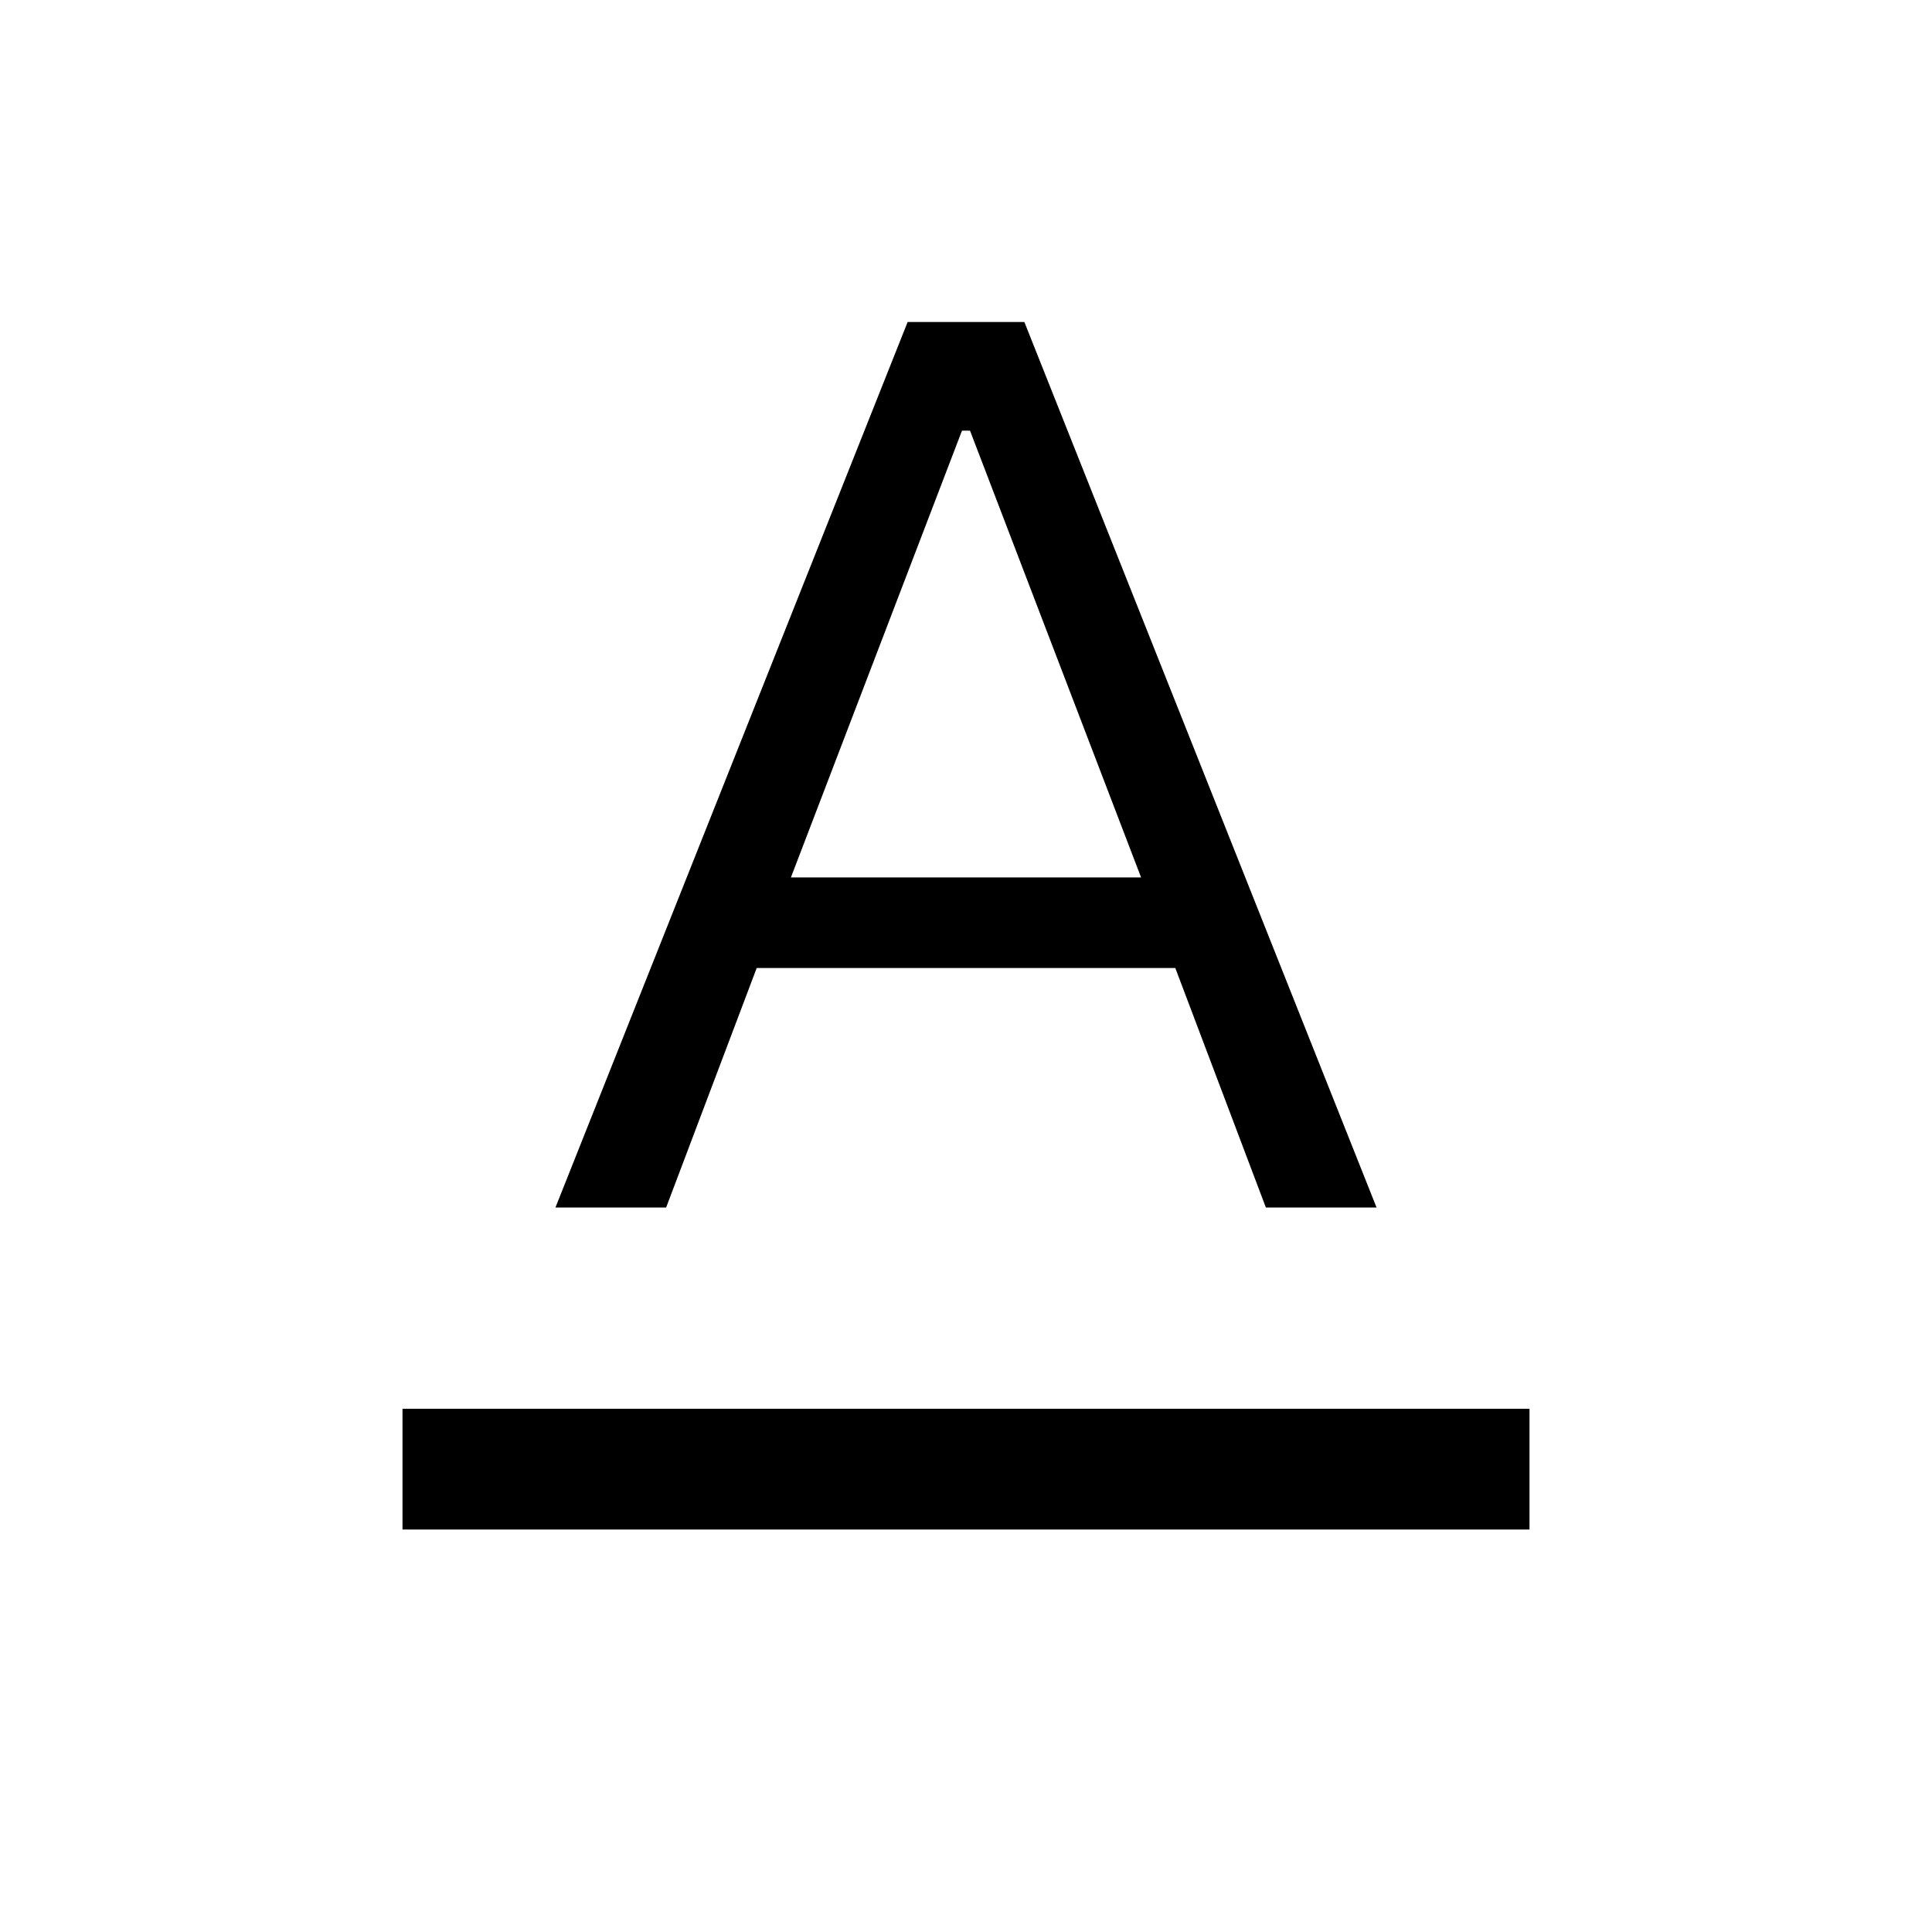<svg xmlns="http://www.w3.org/2000/svg" width="48" height="48" viewBox="0 -960 960 960"><path d="M200-200v-60h560v60H200Zm76-160 175-440h58l175 440h-55l-45-119H376l-45 119h-55Zm117-164h174l-85-222h-4l-85 222Z"/></svg>